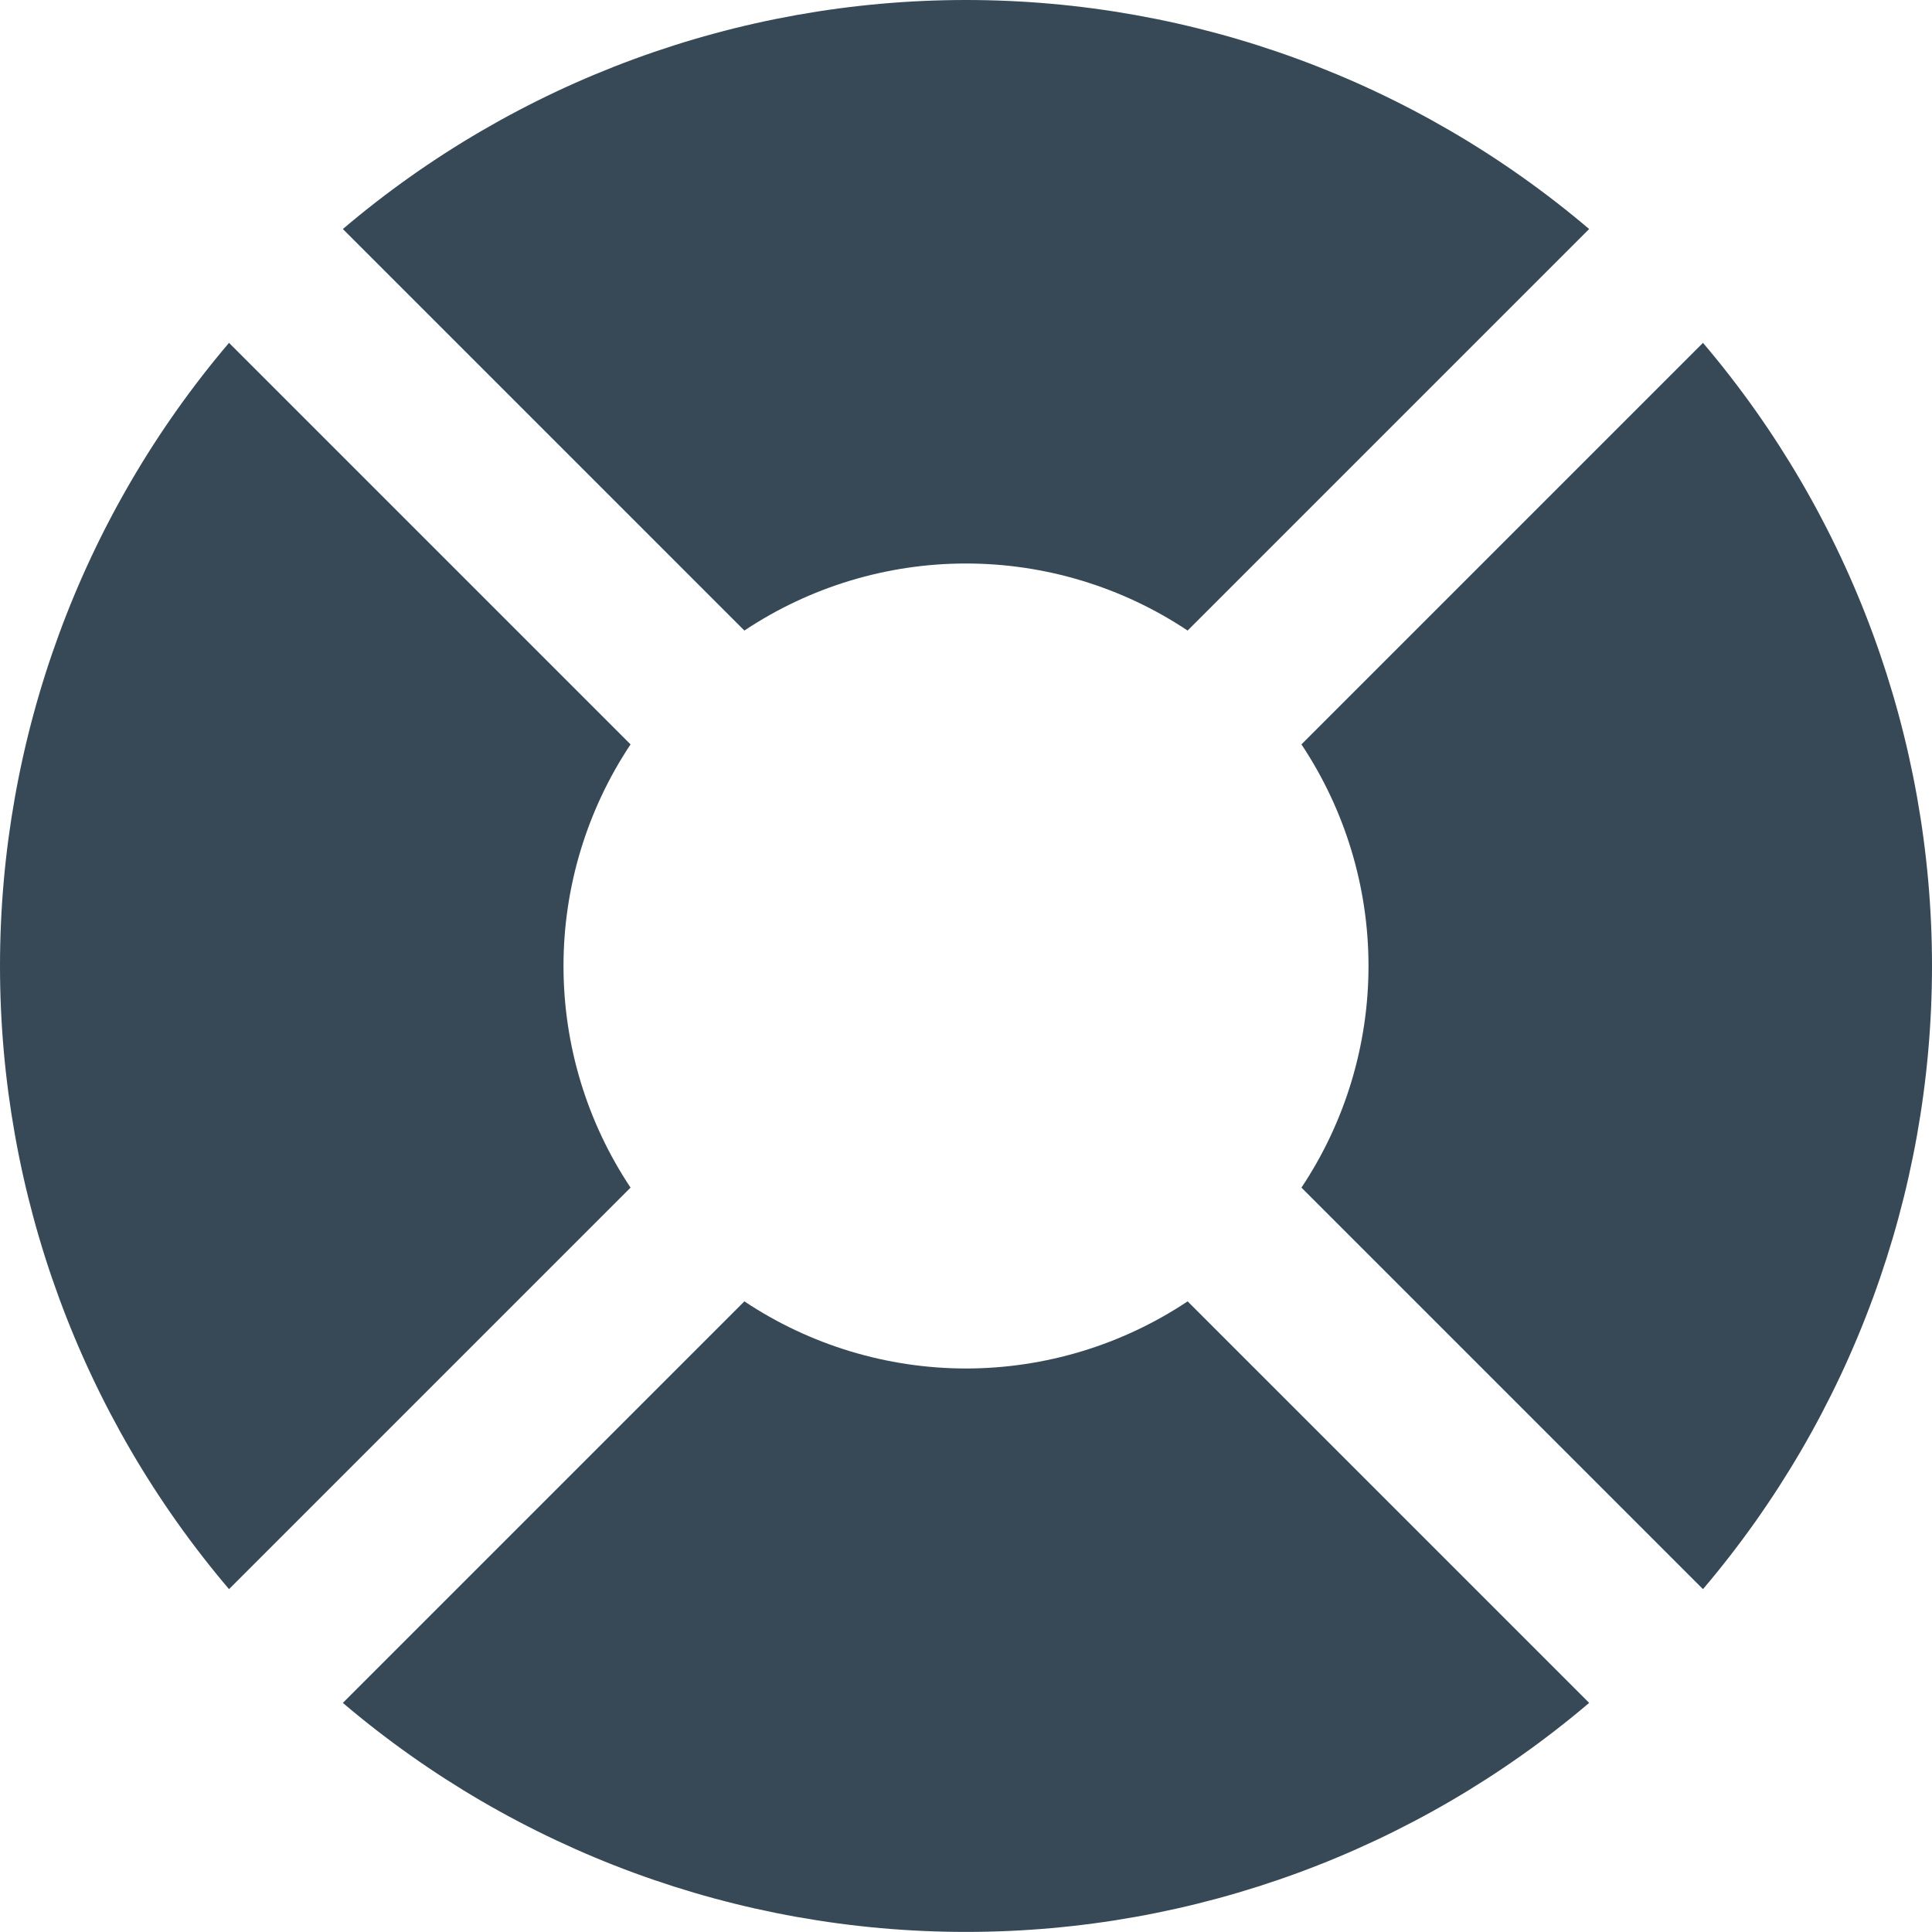 <svg width="24" height="24" viewBox="0 0 24 24" fill="none" xmlns="http://www.w3.org/2000/svg">
<g clip-path="url(#clip0_406_2174)">
<path d="M7 12C7 11.021 7.29 10.063 7.833 9.247L2.845 4.259C1.008 6.42 0 9.164 0 12C0 14.836 1.008 17.58 2.845 19.741L7.833 14.753C7.29 13.938 7 12.98 7 12Z" fill="#374957"/>
<path d="M21.155 4.259L16.167 9.247C16.71 10.063 17 11.021 17 12C17 12.98 16.71 13.938 16.167 14.753L21.155 19.741C22.992 17.58 24 14.836 24 12C24 9.164 22.992 6.42 21.155 4.259Z" fill="#374957"/>
<path d="M12 17C11.02 16.999 10.062 16.709 9.247 16.166L4.259 21.154C6.42 22.991 9.164 23.999 12 23.999C14.836 23.999 17.58 22.991 19.741 21.154L14.753 16.166C13.938 16.709 12.98 16.999 12 17Z" fill="#374957"/>
<path d="M12 7C12.98 7 13.938 7.29 14.753 7.833L19.741 2.845C17.58 1.009 14.836 0 12 0C9.164 0 6.42 1.009 4.259 2.845L9.247 7.833C10.062 7.29 11.02 7 12 7Z" fill="#374957"/>
</g>
<defs>
<clipPath id="clip0_406_2174">
<rect width="24" height="24" fill="white"/>
</clipPath>
</defs>
</svg>

